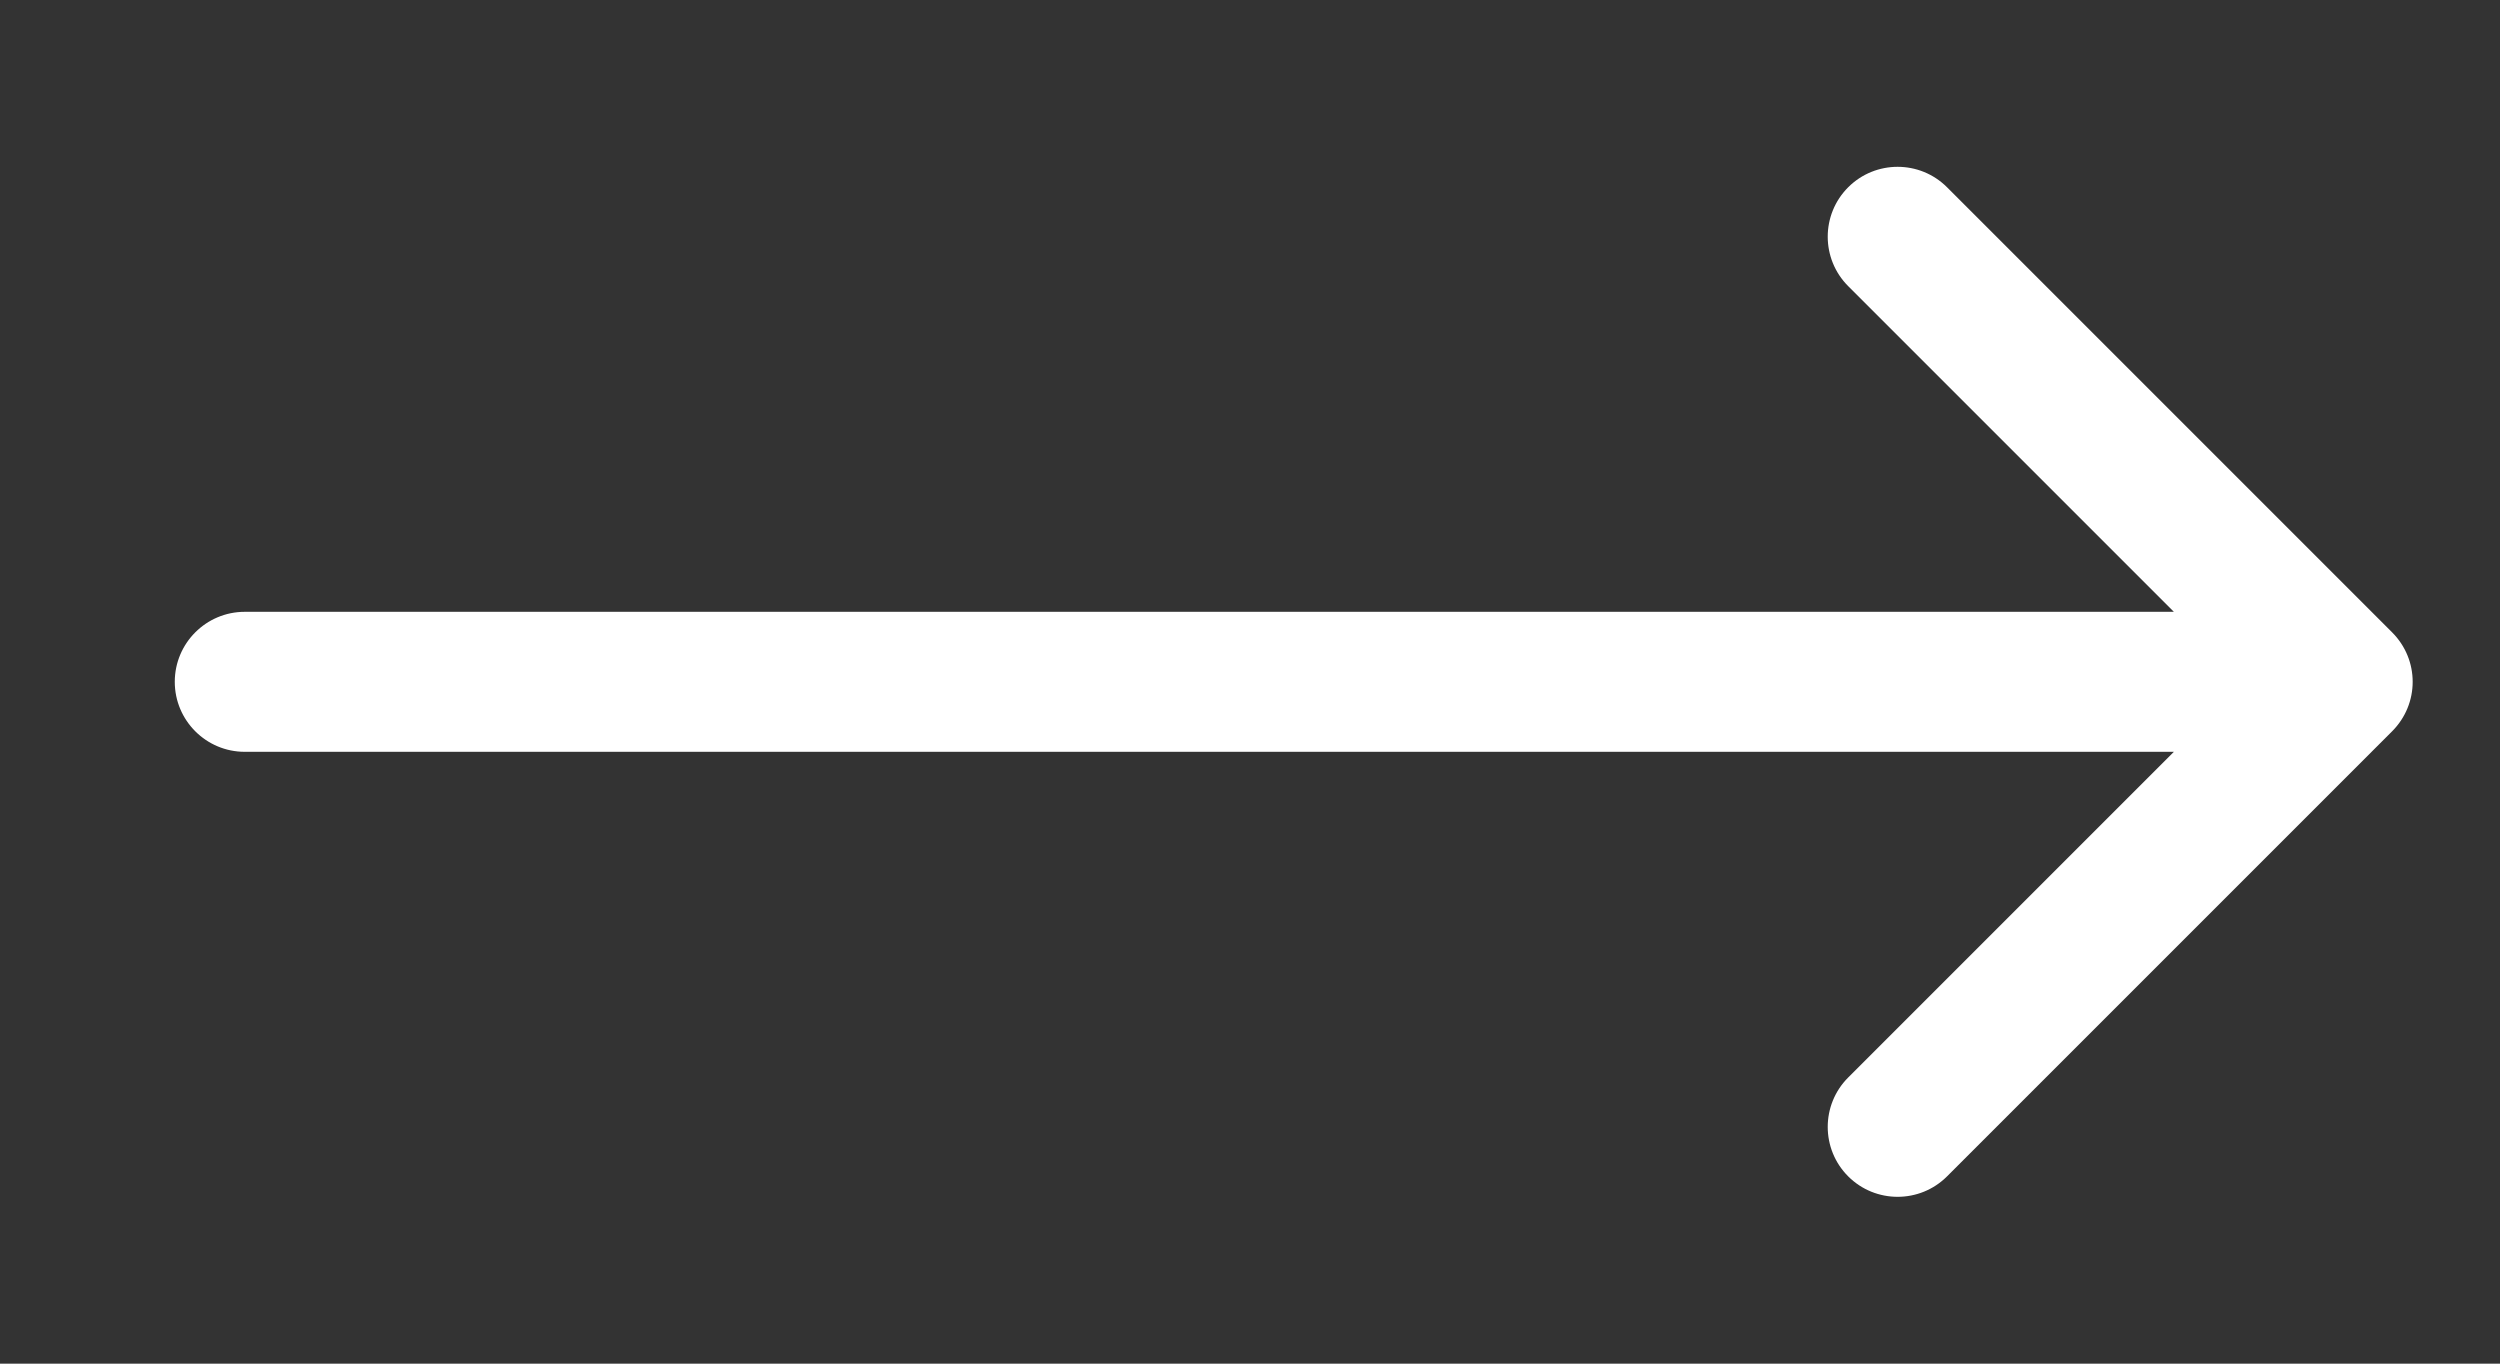 <svg width="11" height="6" viewBox="0 0 11 6" fill="none" xmlns="http://www.w3.org/2000/svg">
<rect x="0" y="0" width="11" height="6" fill="#333333" stroke="none"/>
<path d="M1.077 2.692C0.907 2.692 0.769 2.83 0.769 3C0.769 3.17 0.907 3.308 1.077 3.308L1.077 2.692ZM10.525 3.218C10.646 3.097 10.646 2.903 10.525 2.782L8.567 0.824C8.447 0.704 8.252 0.704 8.132 0.824C8.012 0.944 8.012 1.139 8.132 1.259L9.873 3L8.132 4.741C8.012 4.861 8.012 5.056 8.132 5.176C8.252 5.296 8.447 5.296 8.567 5.176L10.525 3.218ZM1.077 3.308L10.308 3.308L10.308 2.692L1.077 2.692L1.077 3.308Z" fill="white"/>
</svg>
